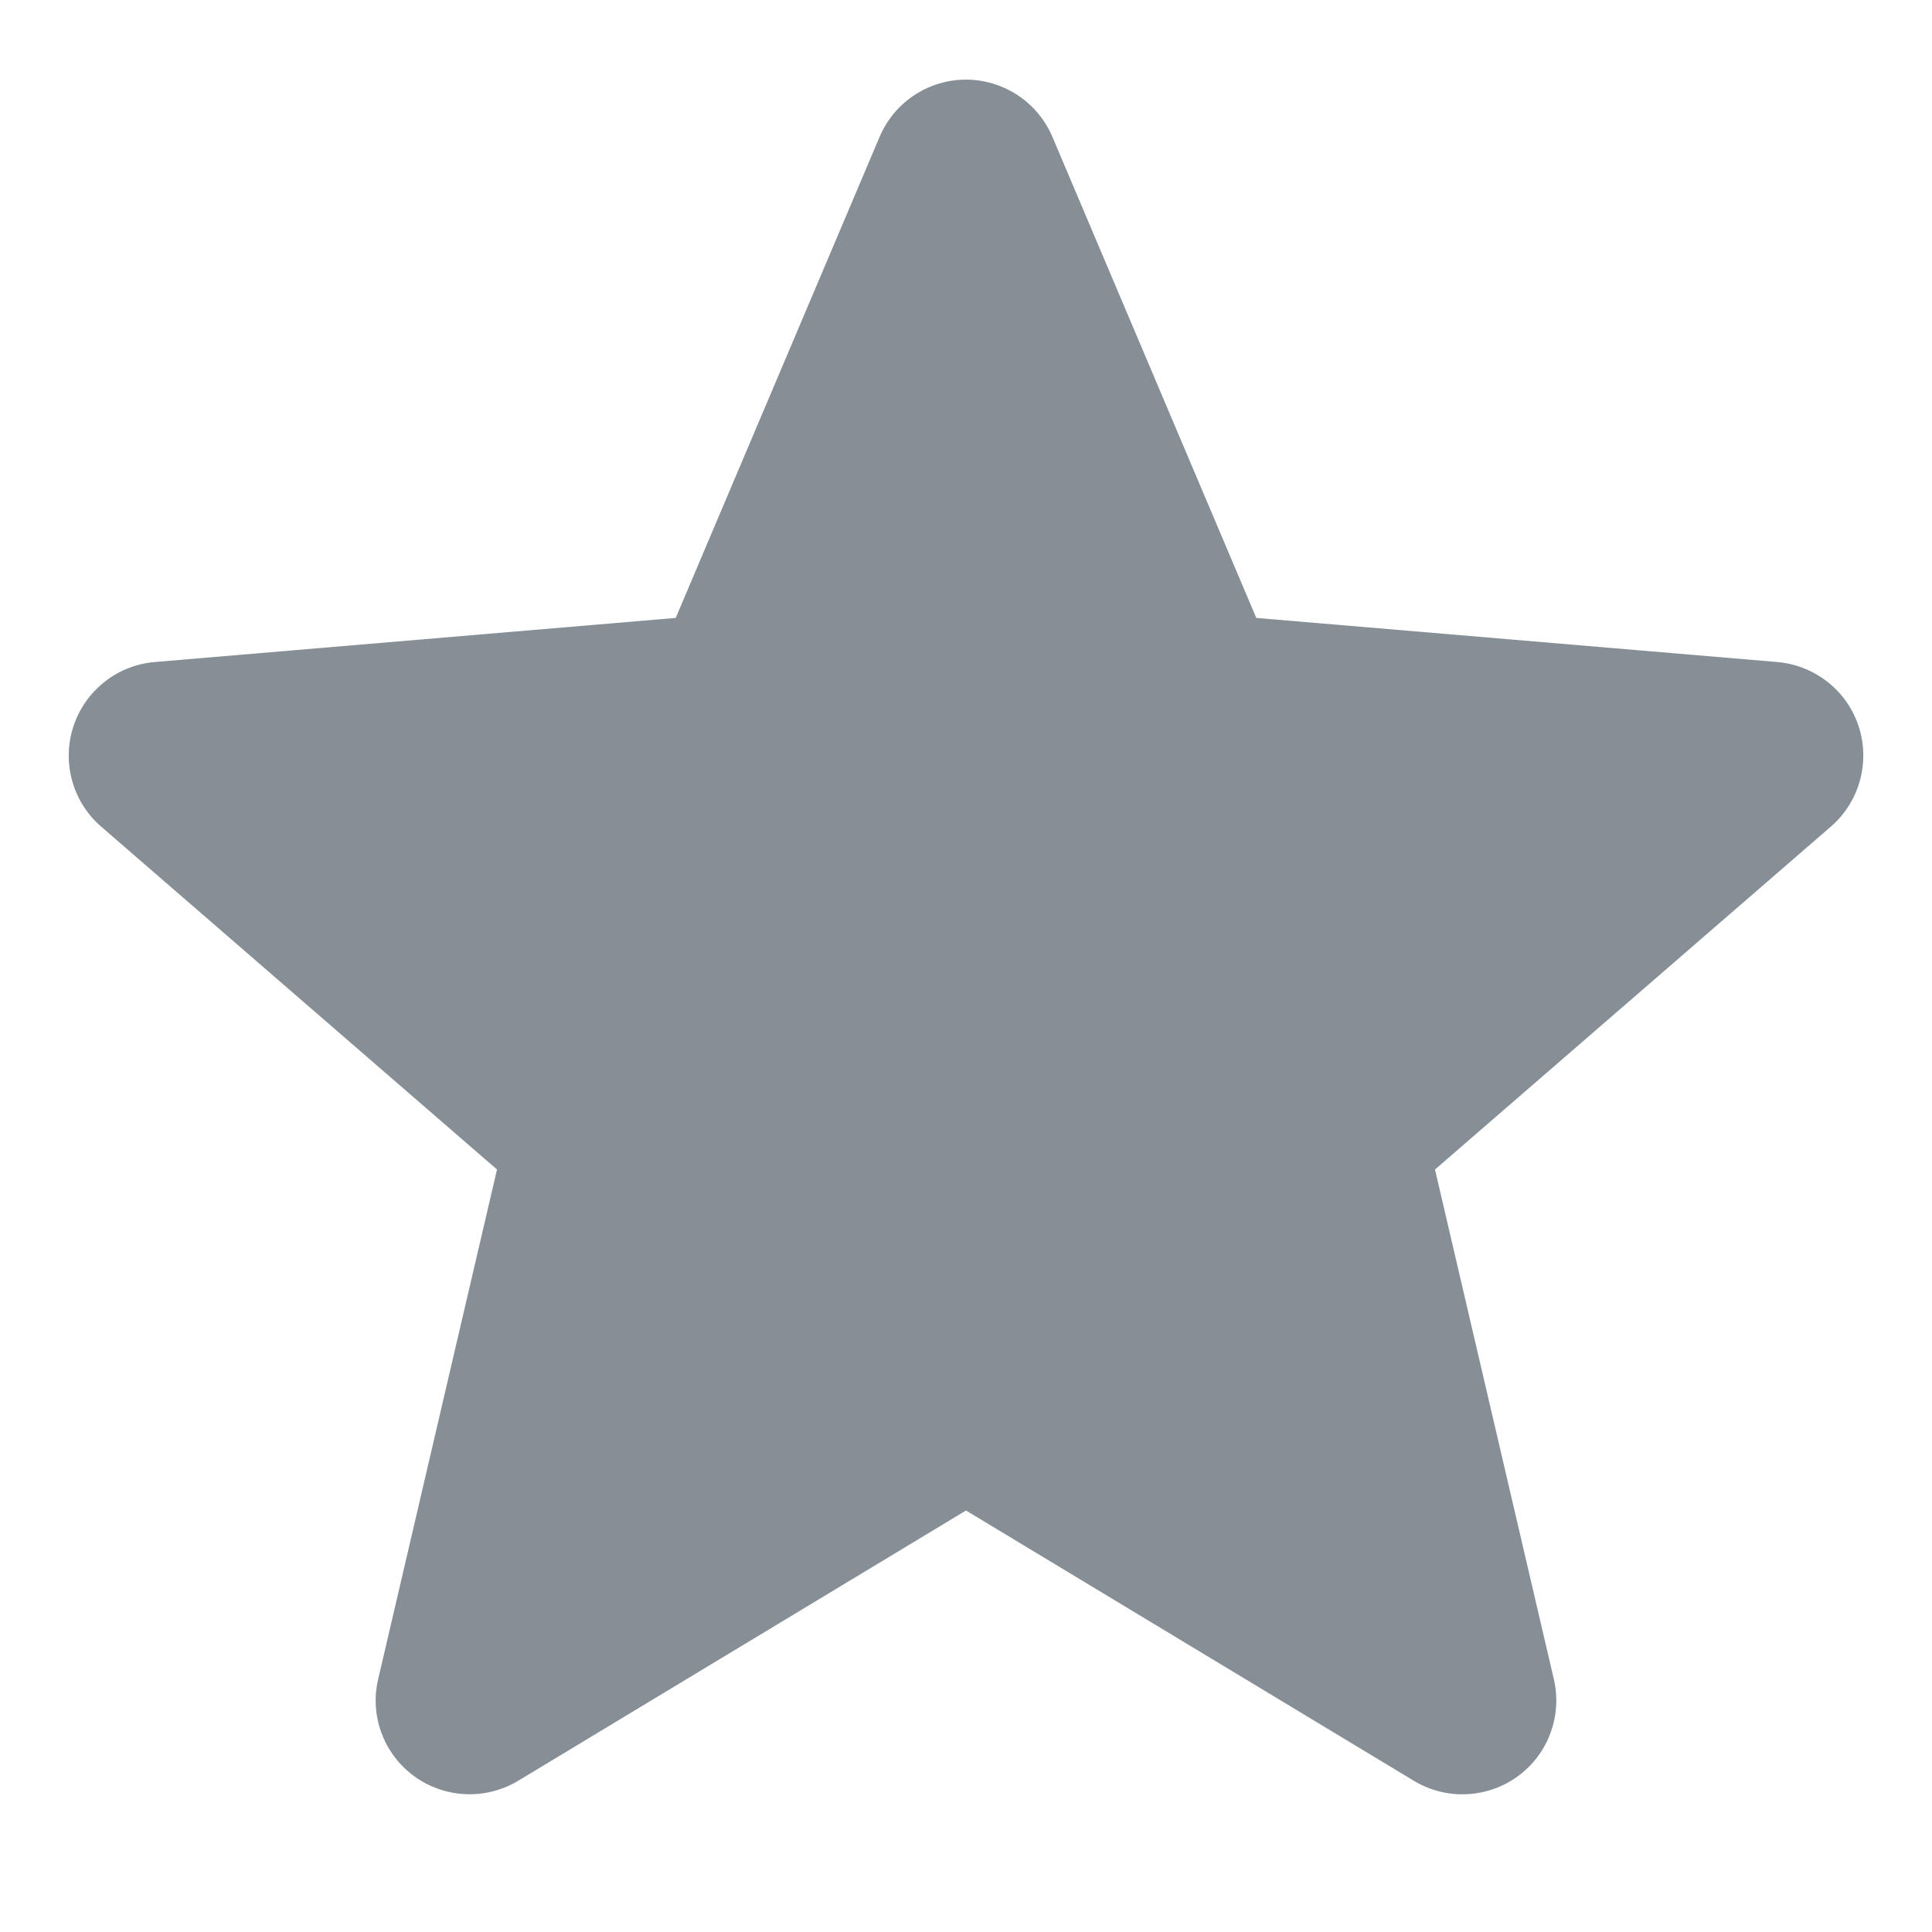 <svg width="12" height="12" viewBox="0 0 12 12" fill="none" xmlns="http://www.w3.org/2000/svg">
<path d="M6 9.382L8.782 11.061C9.058 11.227 9.416 11.139 9.583 10.863C9.661 10.732 9.686 10.577 9.651 10.429L8.913 7.264L11.372 5.134C11.615 4.923 11.642 4.555 11.431 4.311C11.331 4.197 11.191 4.125 11.039 4.112L7.803 3.838L6.537 0.851C6.411 0.554 6.069 0.415 5.772 0.541C5.633 0.6 5.522 0.711 5.463 0.851L4.197 3.838L0.961 4.112C0.64 4.139 0.402 4.422 0.429 4.743C0.442 4.894 0.513 5.035 0.628 5.134L3.087 7.264L2.349 10.429C2.275 10.742 2.47 11.056 2.784 11.129C2.932 11.164 3.088 11.139 3.218 11.061L6 9.382Z" fill="#868E96"/>
</svg>
